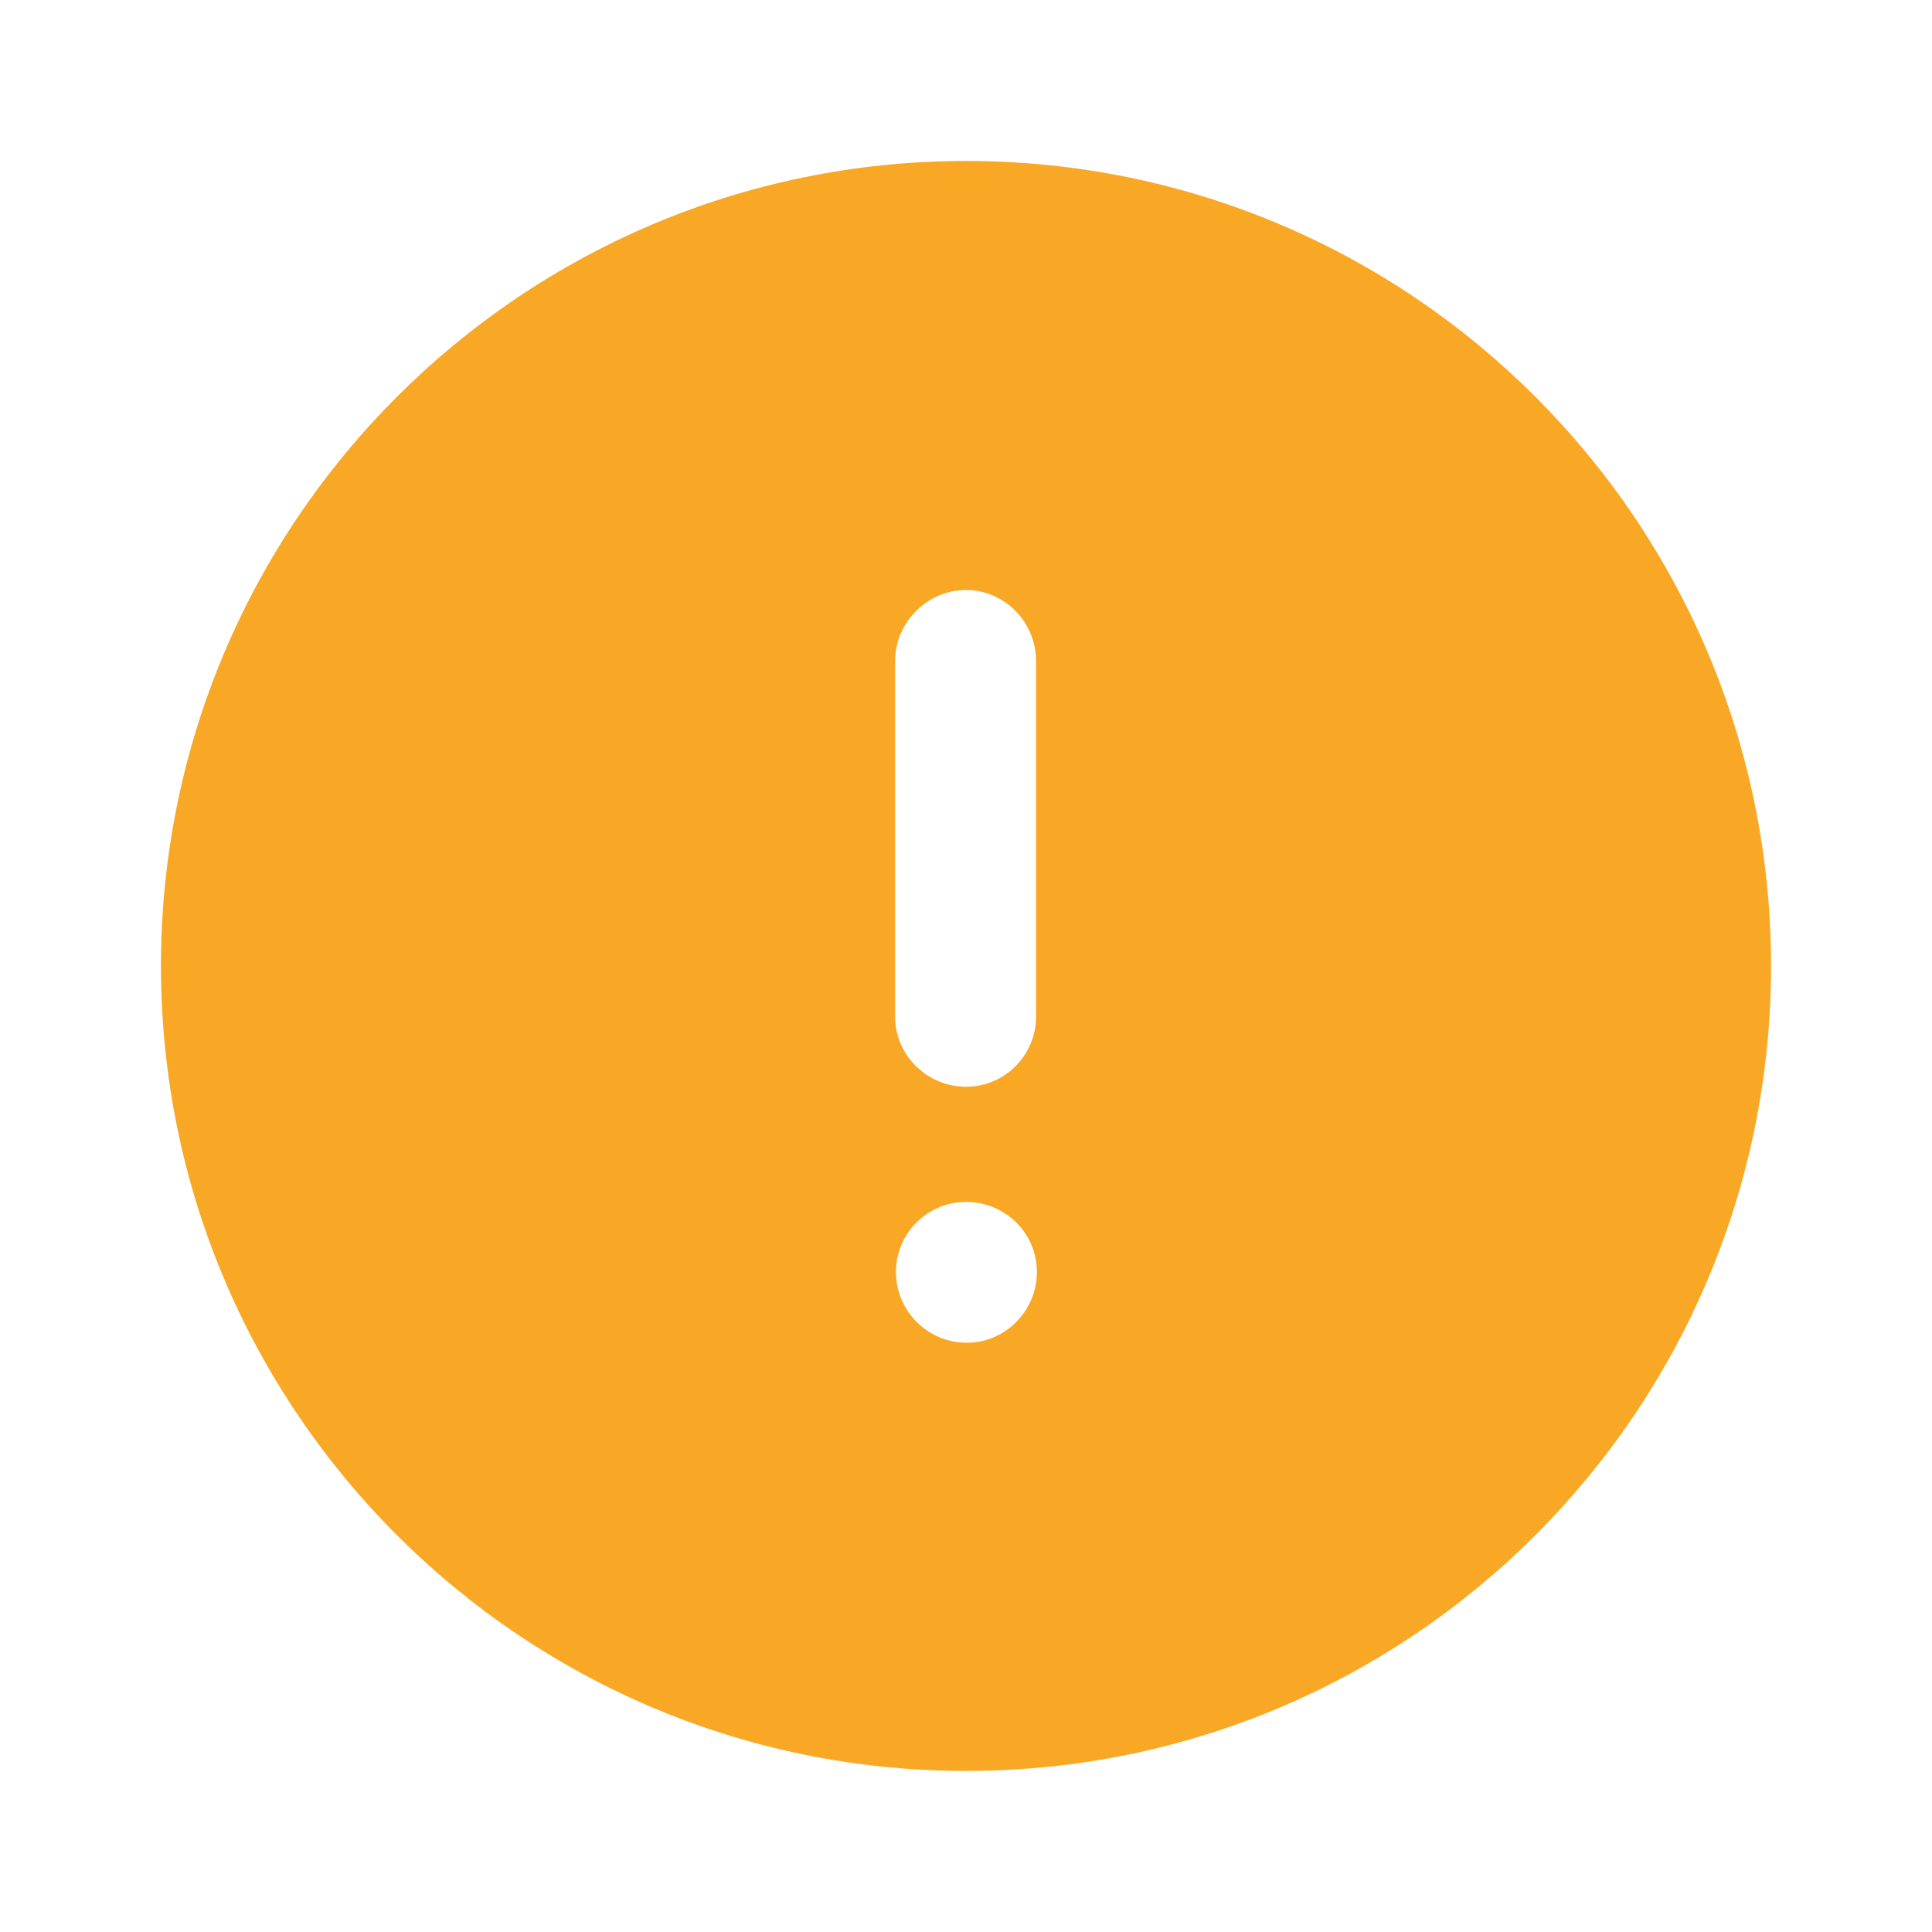 <svg width="16" height="16" viewBox="0 0 16 16" fill="none" xmlns="http://www.w3.org/2000/svg">
<path fill-rule="evenodd" clip-rule="evenodd" d="M1.333 8C1.333 4.32 4.32 1.333 8 1.333C11.687 1.333 14.667 4.32 14.667 8C14.667 11.68 11.687 14.666 8 14.666C4.32 14.666 1.333 11.68 1.333 8ZM7.413 5.473C7.413 5.154 7.68 4.886 8 4.886C8.32 4.886 8.58 5.154 8.58 5.473V8.42C8.58 8.74 8.32 9 8 9C7.68 9 7.413 8.74 7.413 8.42V5.473ZM8.007 11.12C7.68 11.12 7.42 10.854 7.42 10.534C7.42 10.214 7.68 9.954 8 9.954C8.327 9.954 8.587 10.214 8.587 10.534C8.587 10.854 8.327 11.12 8.007 11.12Z" fill="#F9A825"/>
</svg>
